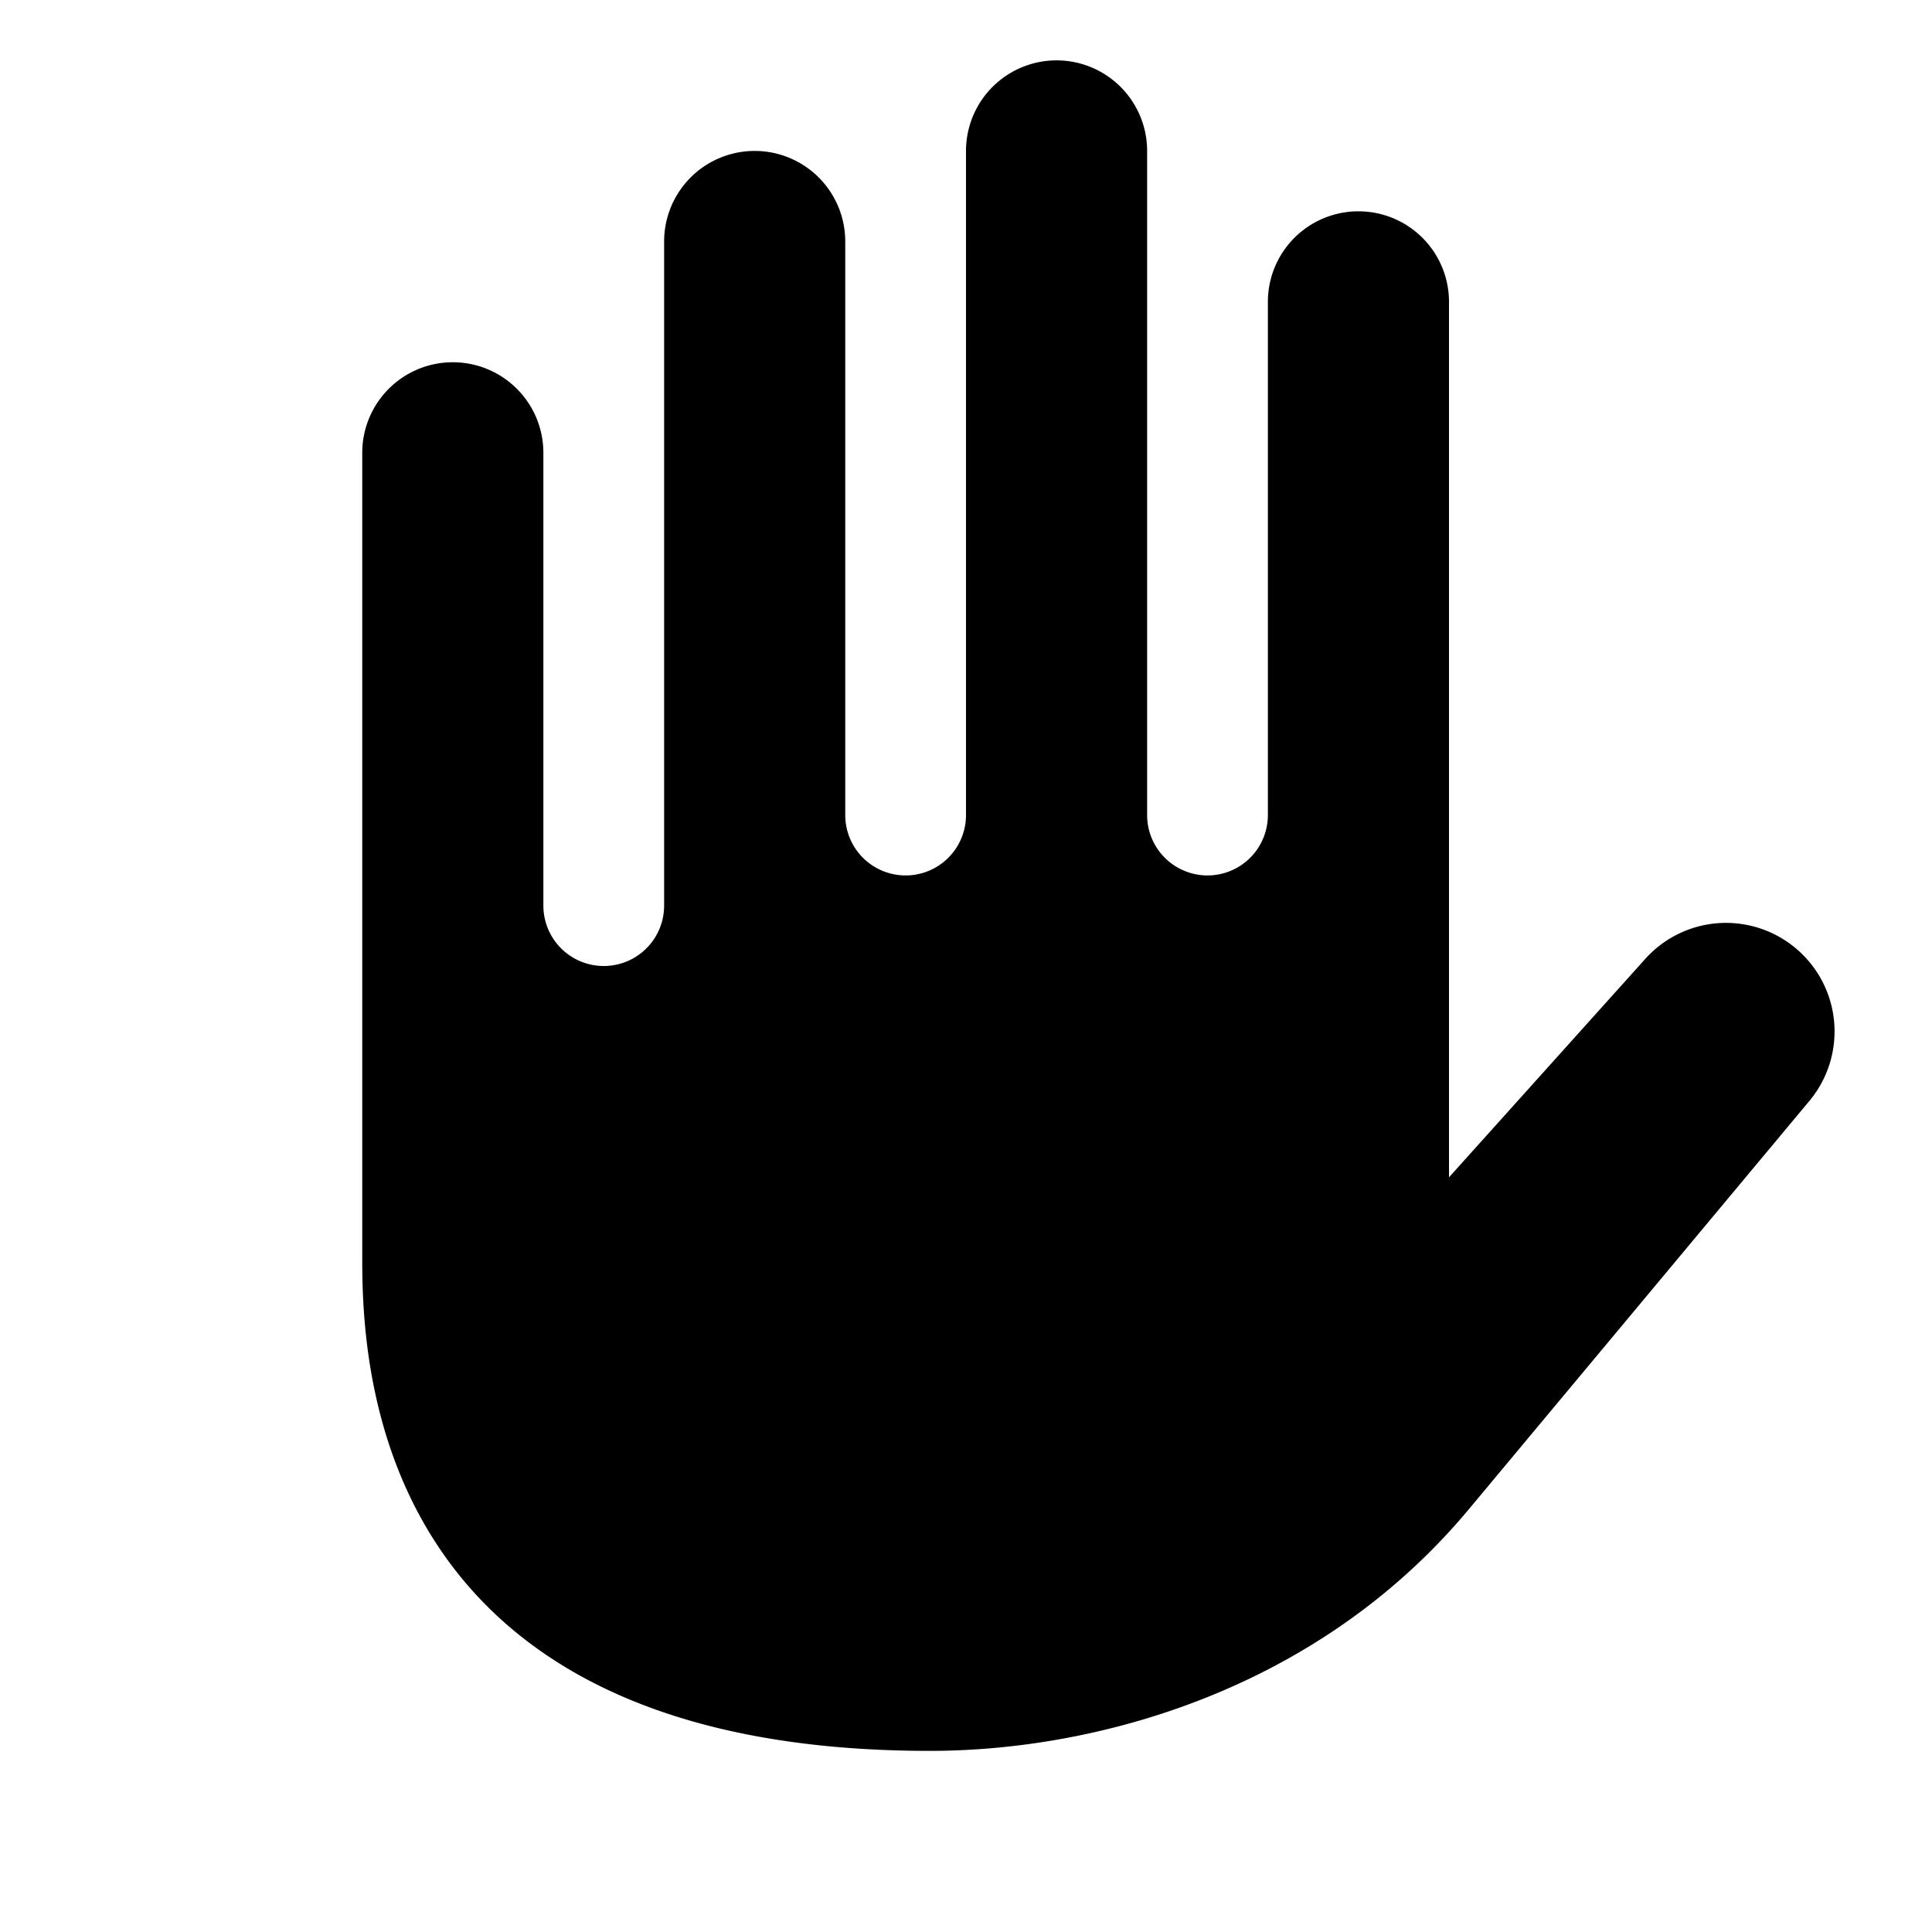 <svg xmlns="http://www.w3.org/2000/svg" width="16" height="16" fill="currentColor" viewBox="0 0 16 16"><path d="M3.75 3a.75.75 0 0 1 .75.75V7.5a.5.5 0 1 0 1 0V2A.75.75 0 0 1 7 2v4.75a.5.5 0 1 0 1 0v-5.5a.75.75 0 0 1 1.5 0v5.5a.5.5 0 0 0 1 0V2.5a.75.75 0 0 1 1.5 0v7.25l1.614-1.796a.898.898 0 0 1 1.36 1.176l-2.809 3.368C10.913 14 9.08 14.5 7.701 14.5 3.2 14.5 3 11.47 3 10.444V3.75A.75.75 0 0 1 3.75 3Z"/></svg>
